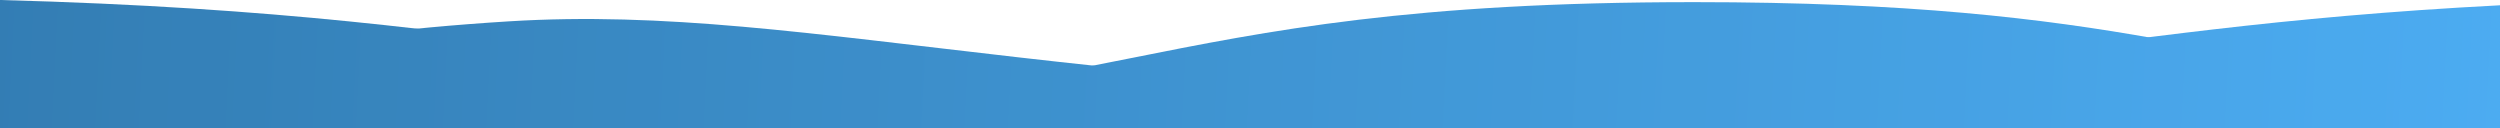 <?xml version="1.0" encoding="UTF-8"?>
<svg width="1366px" height="70px" viewBox="0 0 1366 70" version="1.1" xmlns="http://www.w3.org/2000/svg" xmlns:xlink="http://www.w3.org/1999/xlink">
    <!-- Generator: Sketch 56.3 (81716) - https://sketch.com -->
    <title>Group 3</title>
    <desc>Created with Sketch.</desc>
    <defs>
        <linearGradient x1="0%" y1="49.905%" x2="100%" y2="50.095%" id="linearGradient-1">
            <stop stop-color="#005DA1" offset="0%"></stop>
            <stop stop-color="#1F97EE" offset="100%"></stop>
        </linearGradient>
        <linearGradient x1="0%" y1="49.869%" x2="100%" y2="50.131%" id="linearGradient-2">
            <stop stop-color="#005DA1" offset="0%"></stop>
            <stop stop-color="#1F97EE" offset="100%"></stop>
        </linearGradient>
        <linearGradient x1="0%" y1="49.873%" x2="100%" y2="50.127%" id="linearGradient-3">
            <stop stop-color="#005DA1" offset="0%"></stop>
            <stop stop-color="#1F97EE" offset="100%"></stop>
        </linearGradient>
    </defs>
    <g id="Page-1" stroke="none" stroke-width="1" fill="none" fill-rule="evenodd" opacity="0.8">
        <g id="Waves-footer">
            <g id="Group-3">
                <g id="Group">
                    <path d="M278,11.667 C447,1.167 593.685,58.728 1046.689,58.728 C1186.078,58.728 1285.997,54.051 1366,47.576 L1366,70 L0,70 C67.236,38.449 159.903,19.004 278,11.667 Z" id="Fill-1" fill="url(#linearGradient-1)"></path>
                    <path d="M0,0 C310.006,8.288 346.911,52.492 720.373,52.492 C1061.72,52.492 1121.741,15.564 1366,2.885 L1366,70 L0,70 L0,0 Z" id="Fill-4" fill="url(#linearGradient-2)"></path>
                    <path d="M1366,53.904 C1216.991,36.773 1160.507,1.167 925.717,1.167 C616.551,1.167 616.551,62.903 307.387,62.903 C157.857,62.903 74.845,48.462 0,33.548 L0,70 L1366,70 L1366,53.904 Z" id="Fill-7" fill="url(#linearGradient-3)"></path>
                </g>
            </g>
        </g>
    </g>
</svg>